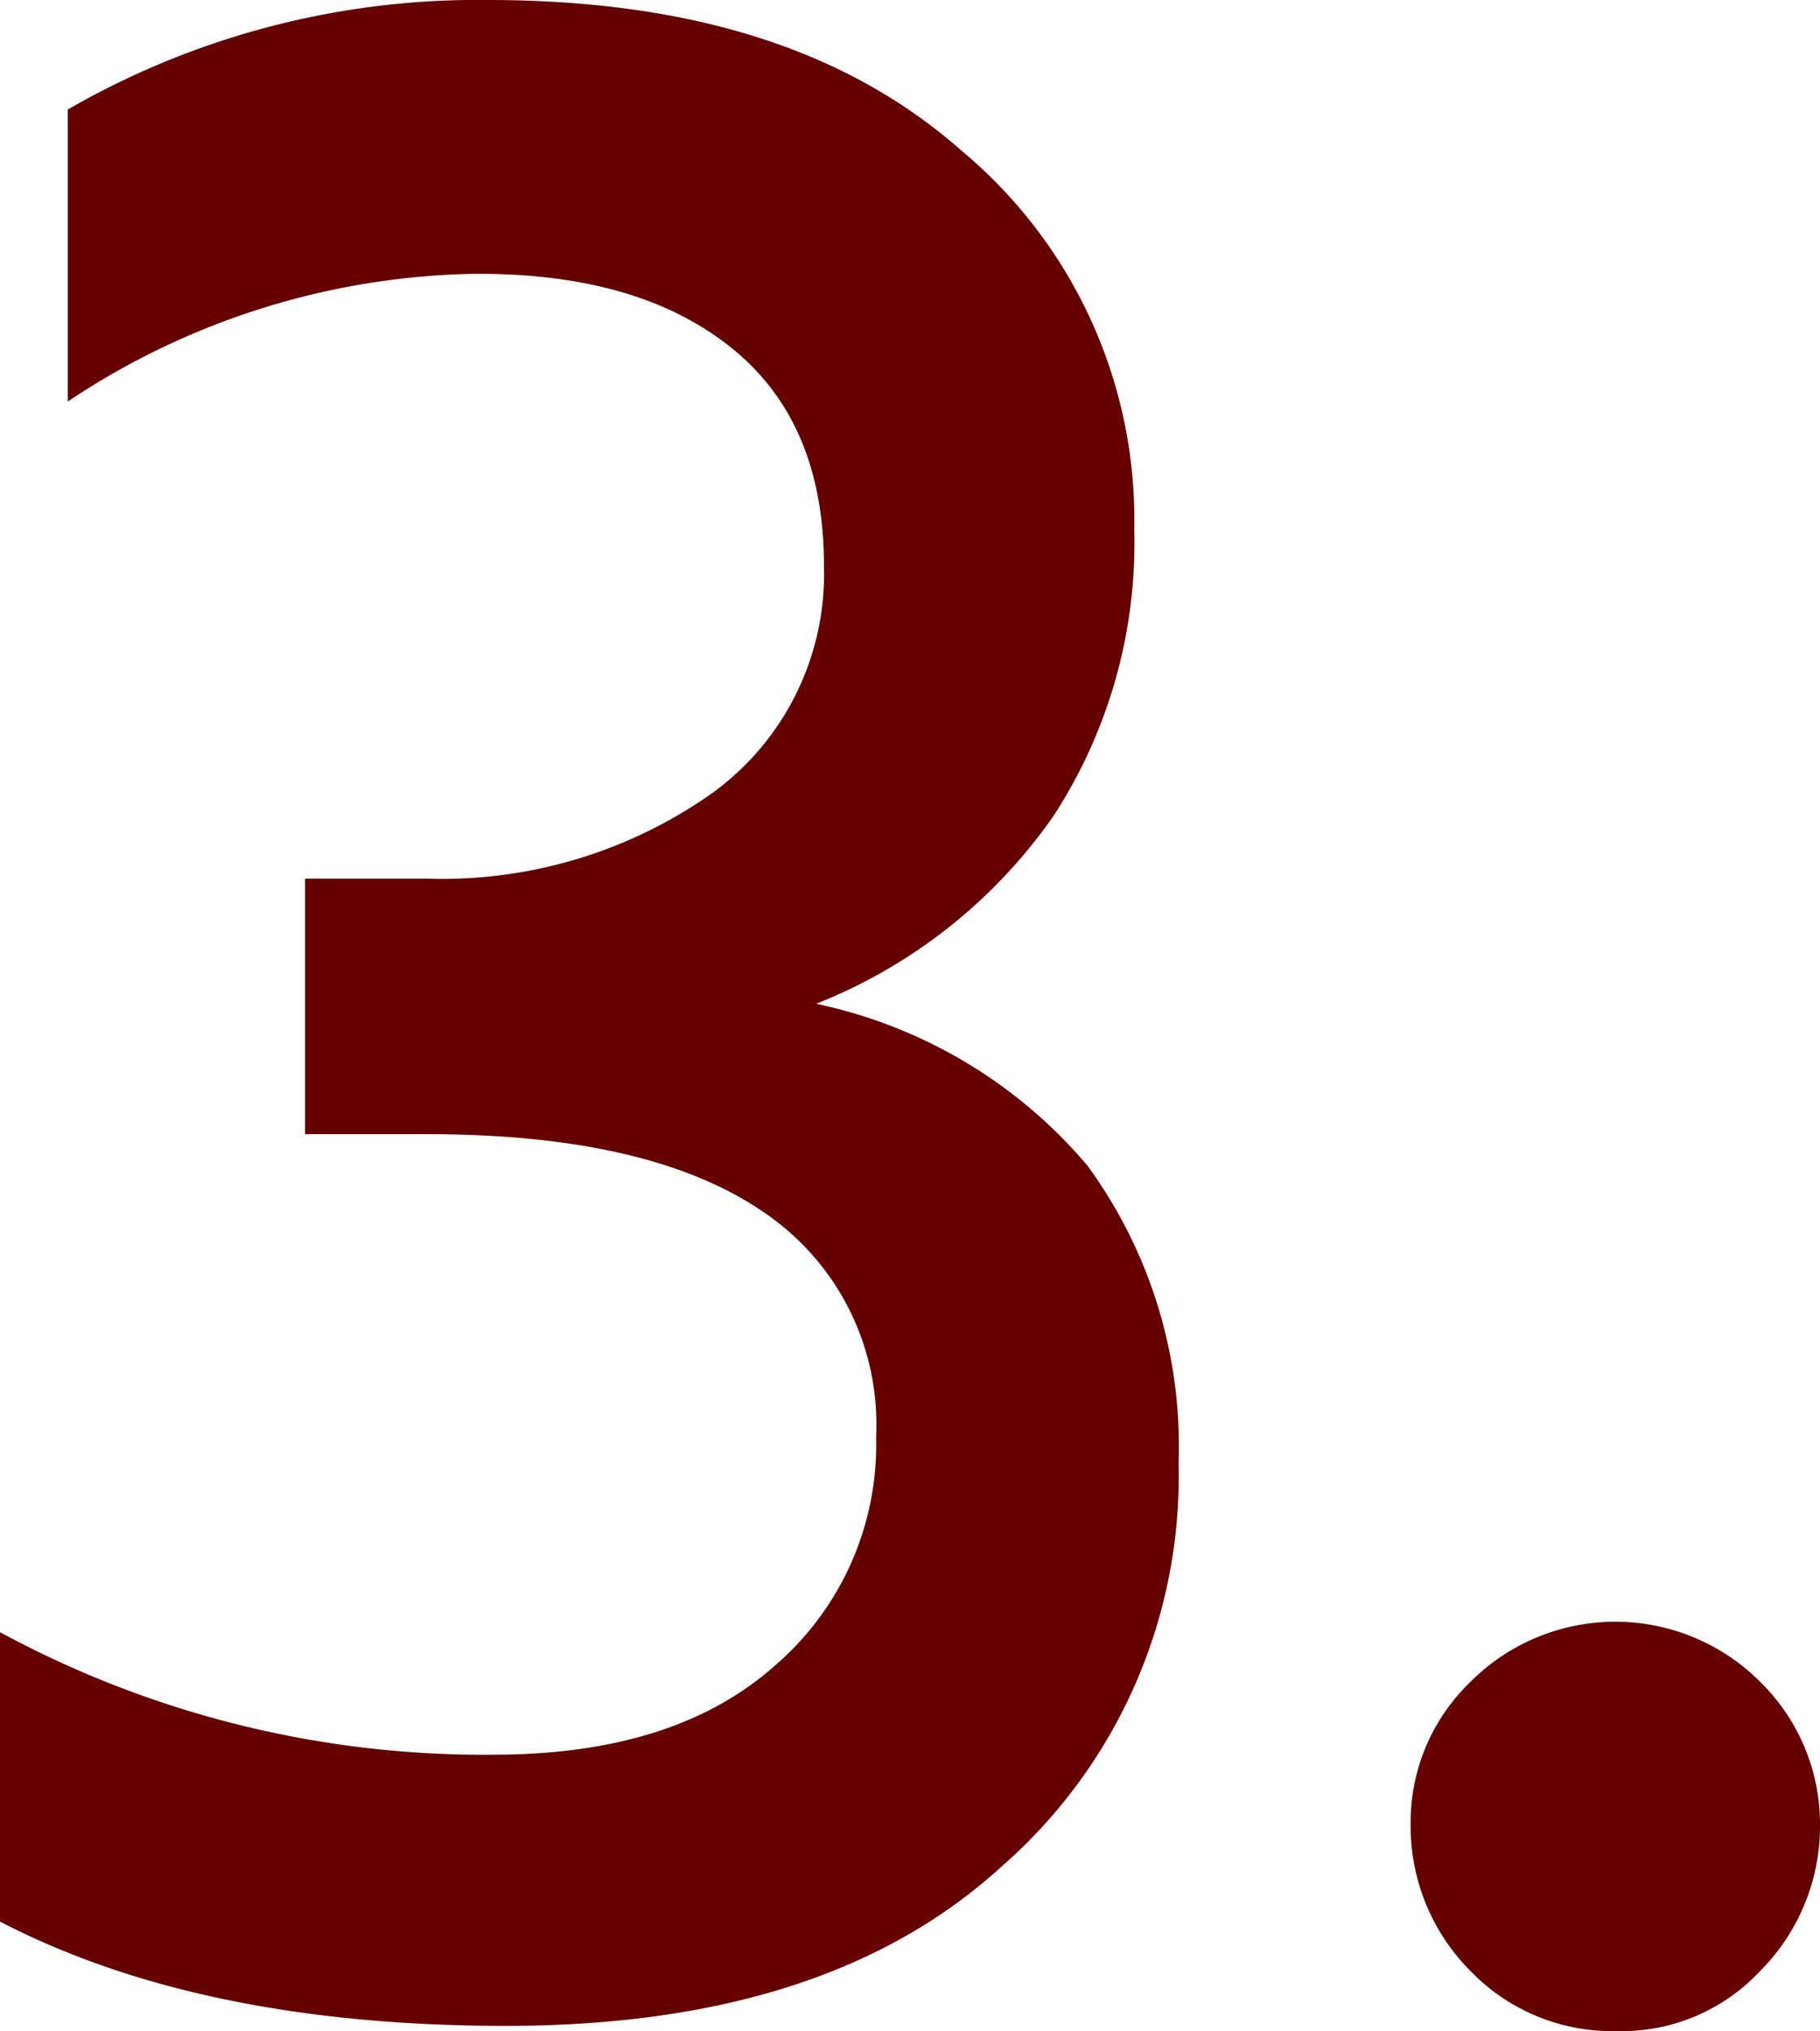 <svg xmlns="http://www.w3.org/2000/svg" width="69.8" height="77.9" viewBox="0 0 69.8 77.9">
  <g id="icon-step-3" transform="translate(-27.6 -23.5)">
    <path id="Path_2158" data-name="Path 2158" d="M72.8,79.6A19.872,19.872,0,0,1,66,95.1c-4.5,4.1-10.8,6.1-19,6.1-7.7,0-14.2-1.3-19.4-4V86.1a38.946,38.946,0,0,0,18.9,4.7c4.6,0,8.2-1.1,10.8-3.4a11.179,11.179,0,0,0,3.9-8.8A9.814,9.814,0,0,0,56.9,70Q52.55,67,44,67H39.3V57.2H44A17.951,17.951,0,0,0,54.8,54a10.37,10.37,0,0,0,4.4-8.8q0-5.55-3.6-8.4C53.2,34.9,50,34,45.9,34a28.907,28.907,0,0,0-15.7,4.9V27.7a31.447,31.447,0,0,1,16.1-4.2c7.8,0,13.8,1.9,18.2,5.8a18.411,18.411,0,0,1,6.6,14.5,19.185,19.185,0,0,1-3.1,11A20.11,20.11,0,0,1,58.9,62a18.641,18.641,0,0,1,10.4,6.2A18.217,18.217,0,0,1,72.8,79.6Z" fill="#600"/>
    <path id="Path_2159" data-name="Path 2159" d="M95.1,88a7.637,7.637,0,0,1,2.3,5.5,7.865,7.865,0,0,1-2.3,5.6,7.257,7.257,0,0,1-5.5,2.3A7.537,7.537,0,0,1,84,99.1a7.865,7.865,0,0,1-2.3-5.6A7.472,7.472,0,0,1,84,88a7.846,7.846,0,0,1,11.1,0Z" fill="#600"/>
  </g>
</svg>
